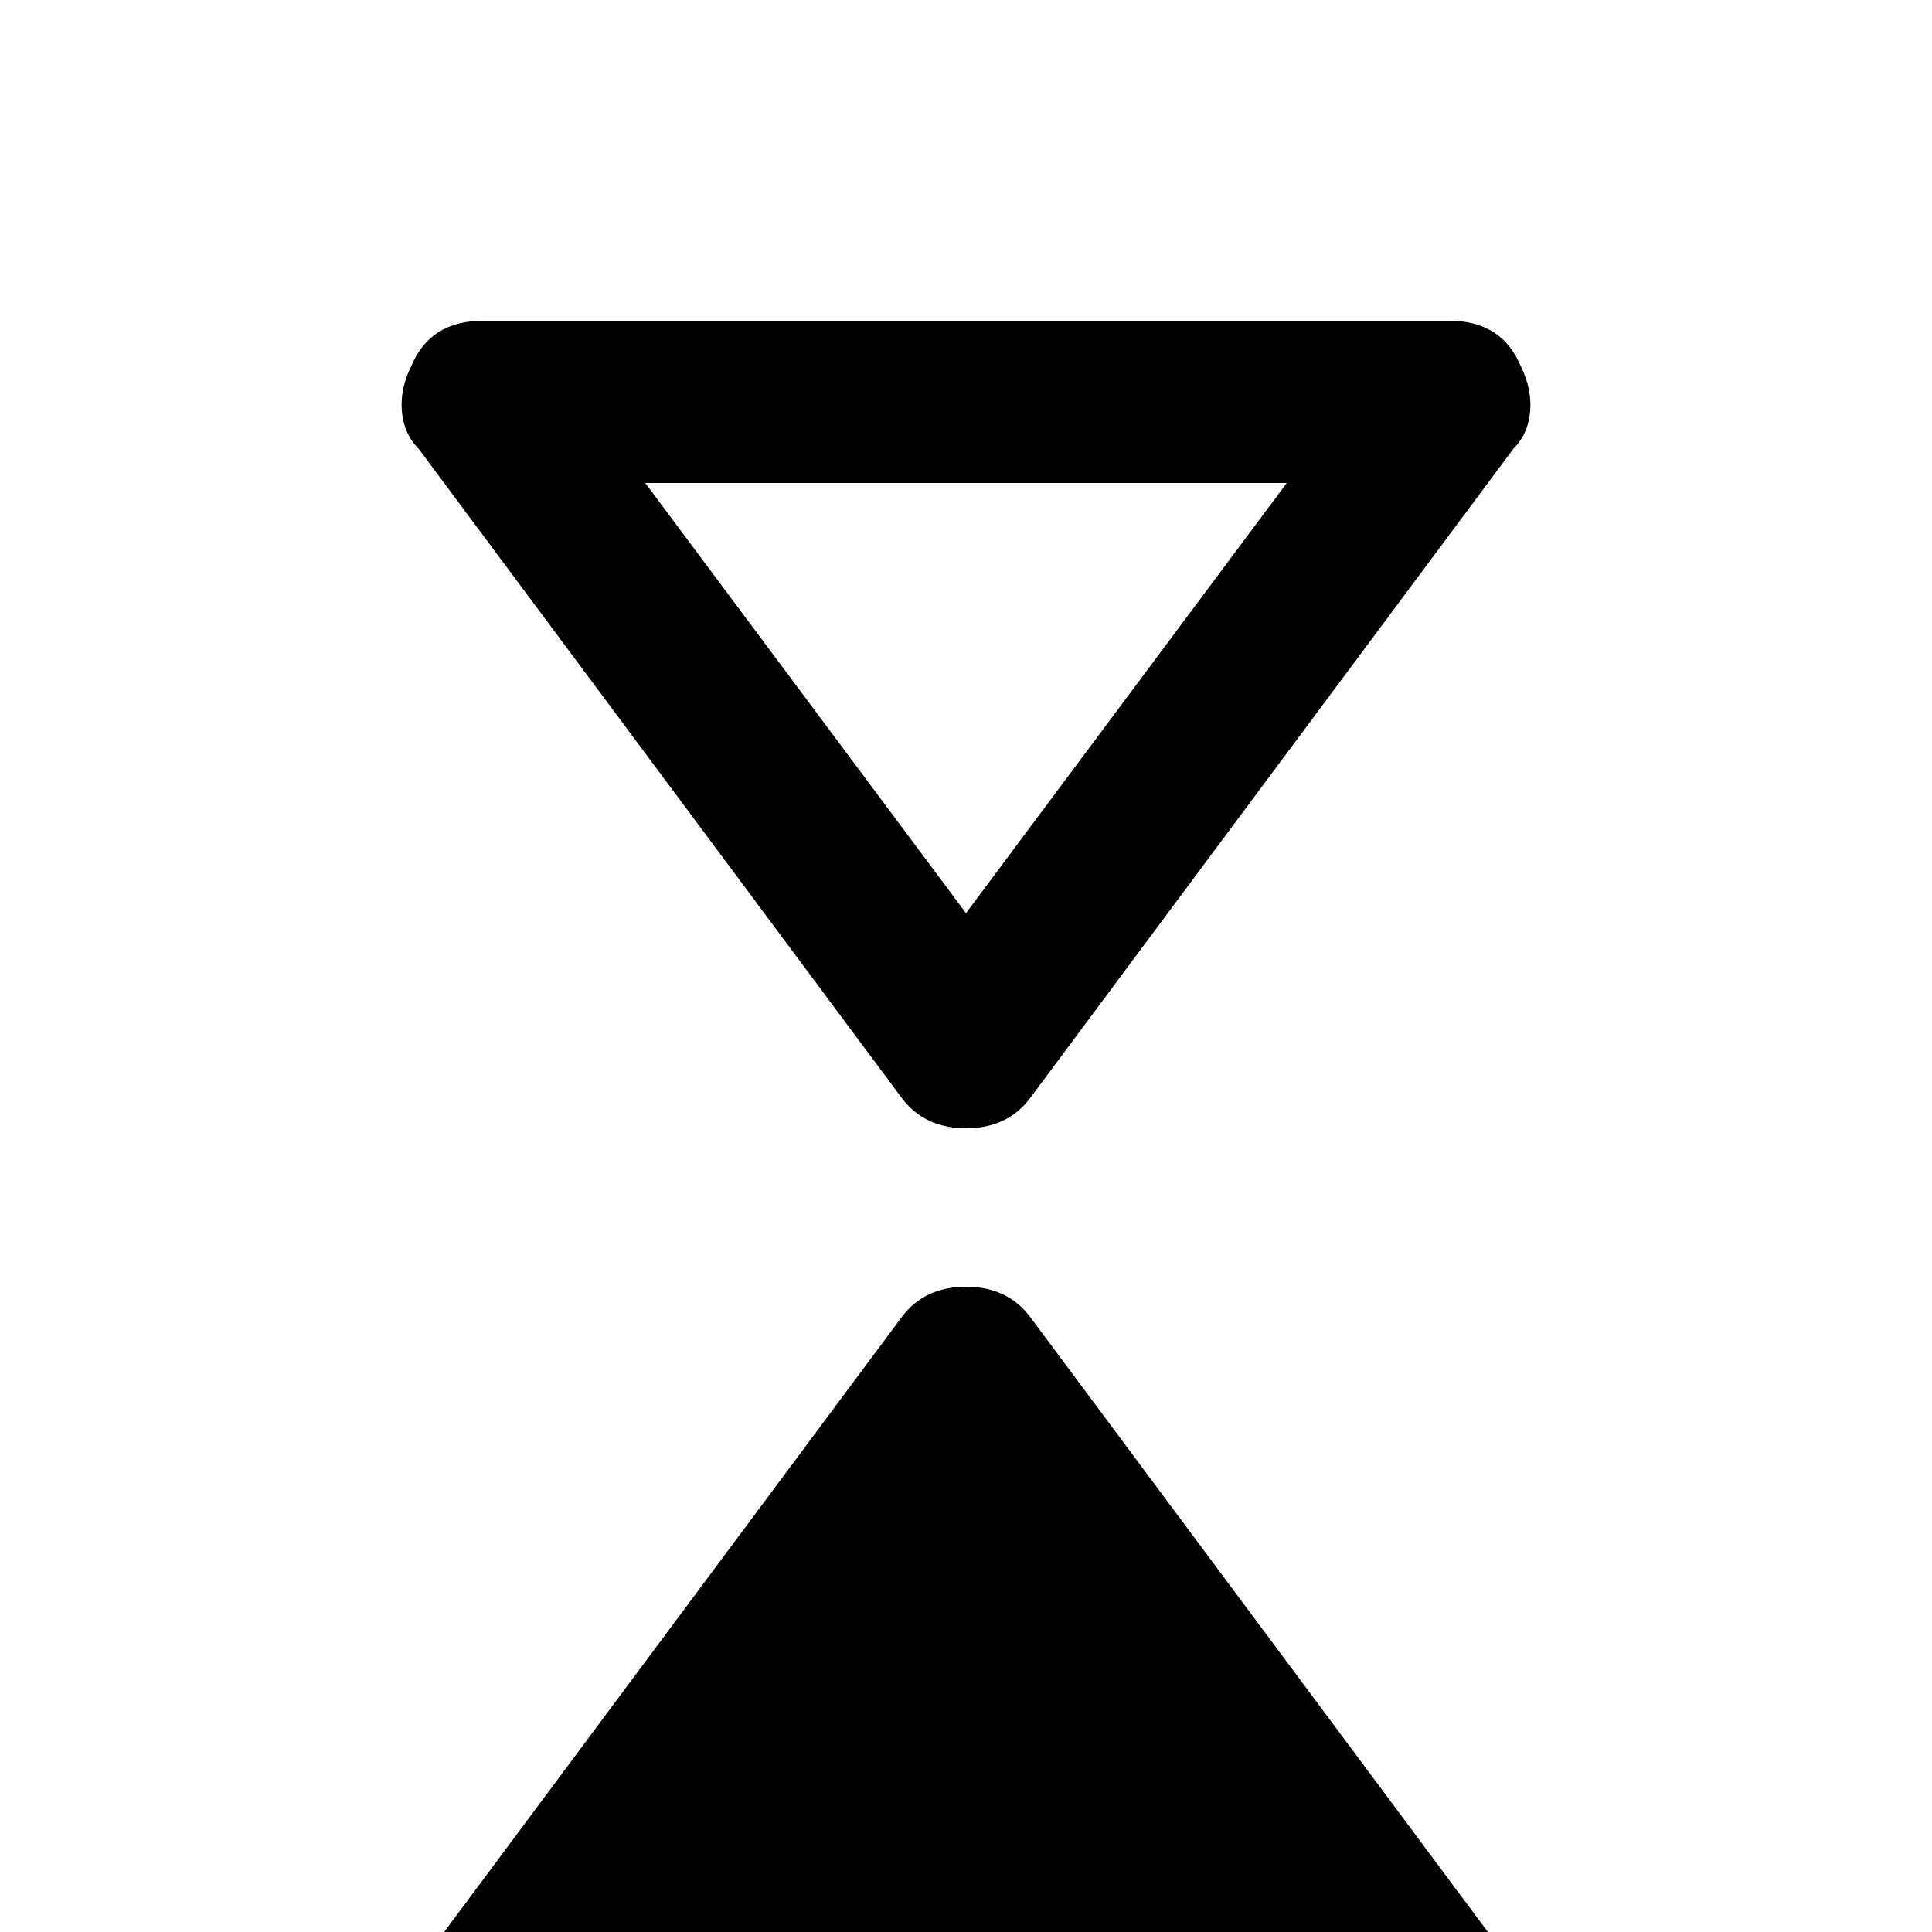 <svg xmlns="http://www.w3.org/2000/svg" viewBox="0 -512 512 512">
	<path fill="#000000" d="M384 43H128Q114 43 109 31Q106 25 106.5 19Q107 13 111 9L239 -163Q245 -171 256 -171Q267 -171 273 -163L401 9Q405 13 405.5 19Q406 25 403 31Q398 43 384 43ZM384 -427Q398 -427 403 -415Q406 -409 405.5 -403Q405 -397 401 -393L273 -221Q267 -213 256 -213Q245 -213 239 -221L111 -393Q107 -397 106.5 -403Q106 -409 109 -415Q114 -427 128 -427ZM171 -384L256 -270L341 -384Z"/>
</svg>